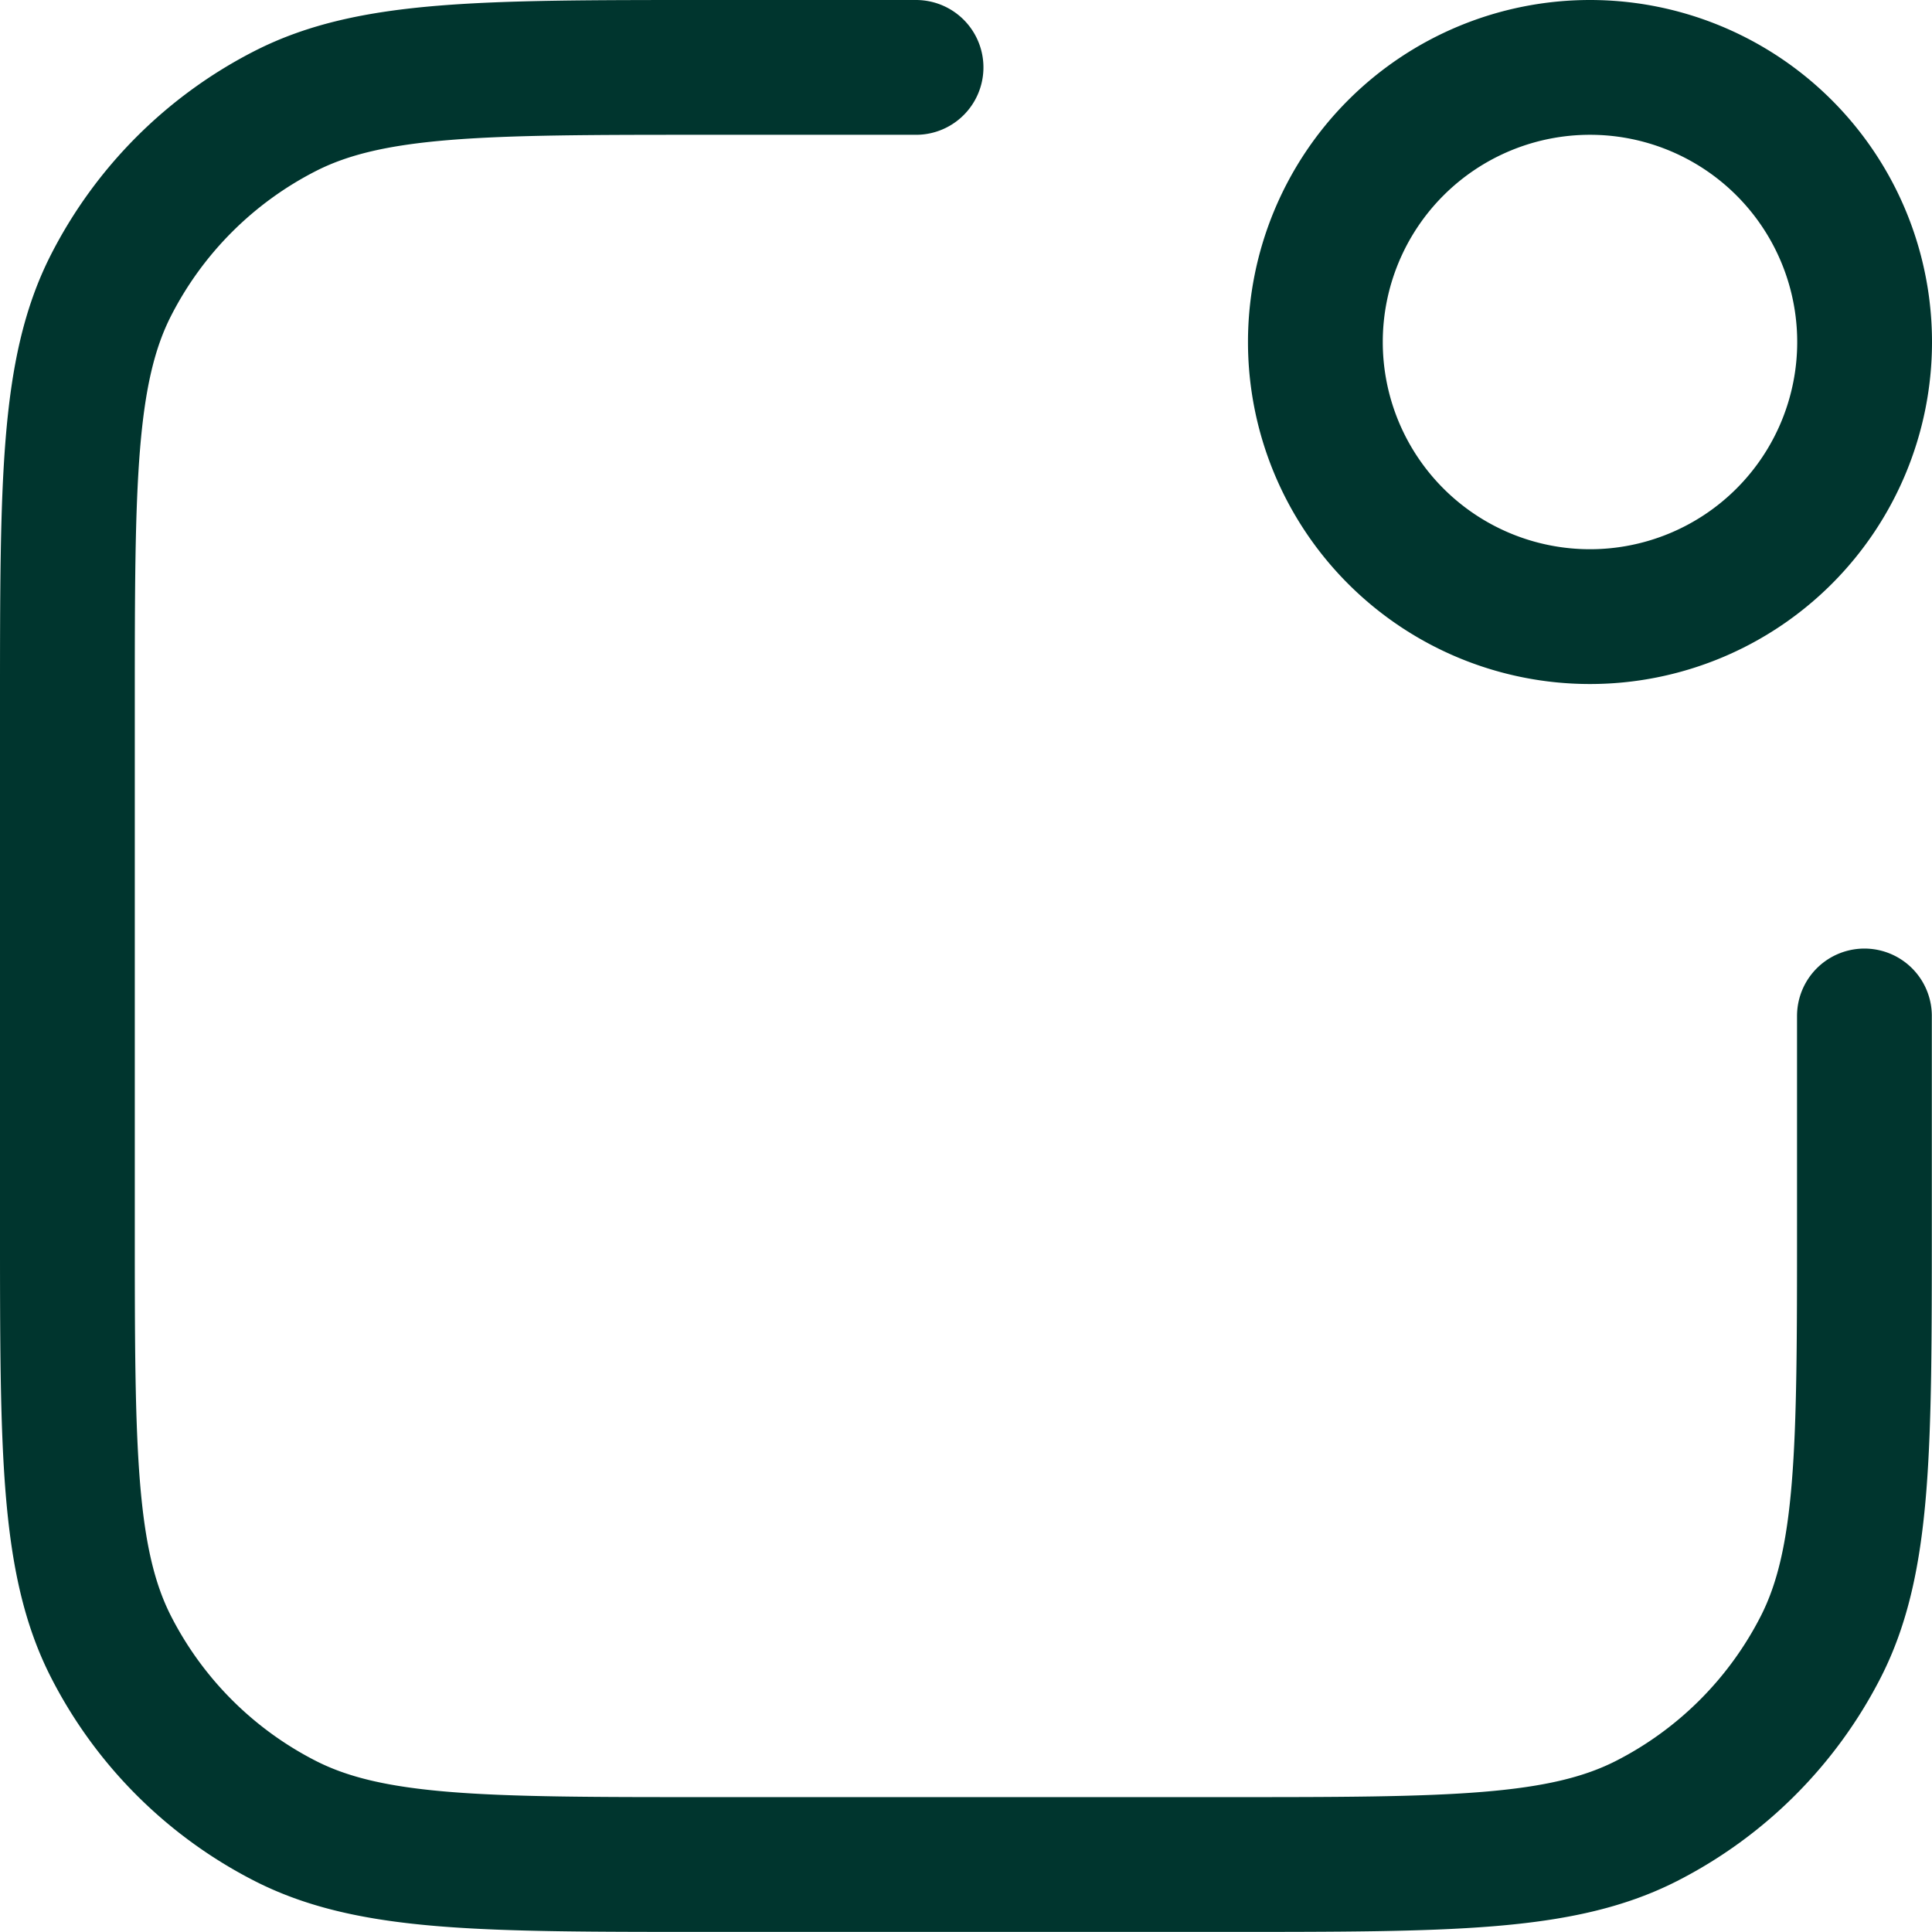 <svg xmlns="http://www.w3.org/2000/svg" width="21.5" height="21.5" viewBox="0 0 21.5 21.5">
  <path id="Path_34747" data-name="Path 34747" d="M23,6.056A3.056,3.056,0,1,1,19.944,3,3.056,3.056,0,0,1,23,6.056M12.444,3H10.111c-2.489,0-3.733,0-4.684.484A4.444,4.444,0,0,0,3.484,5.427C3,6.378,3,7.622,3,10.111v5.778c0,2.489,0,3.733.484,4.684a4.444,4.444,0,0,0,1.942,1.942c.951.484,2.2.484,4.684.484h5.778c2.489,0,3.733,0,4.684-.484a4.444,4.444,0,0,0,1.942-1.942c.484-.951.484-2.2.484-4.684V13.556" transform="translate(-2.25 -2.25)" fill="none" stroke="#00352e" stroke-linecap="round" stroke-linejoin="round" stroke-width="1.5"/>
</svg>
